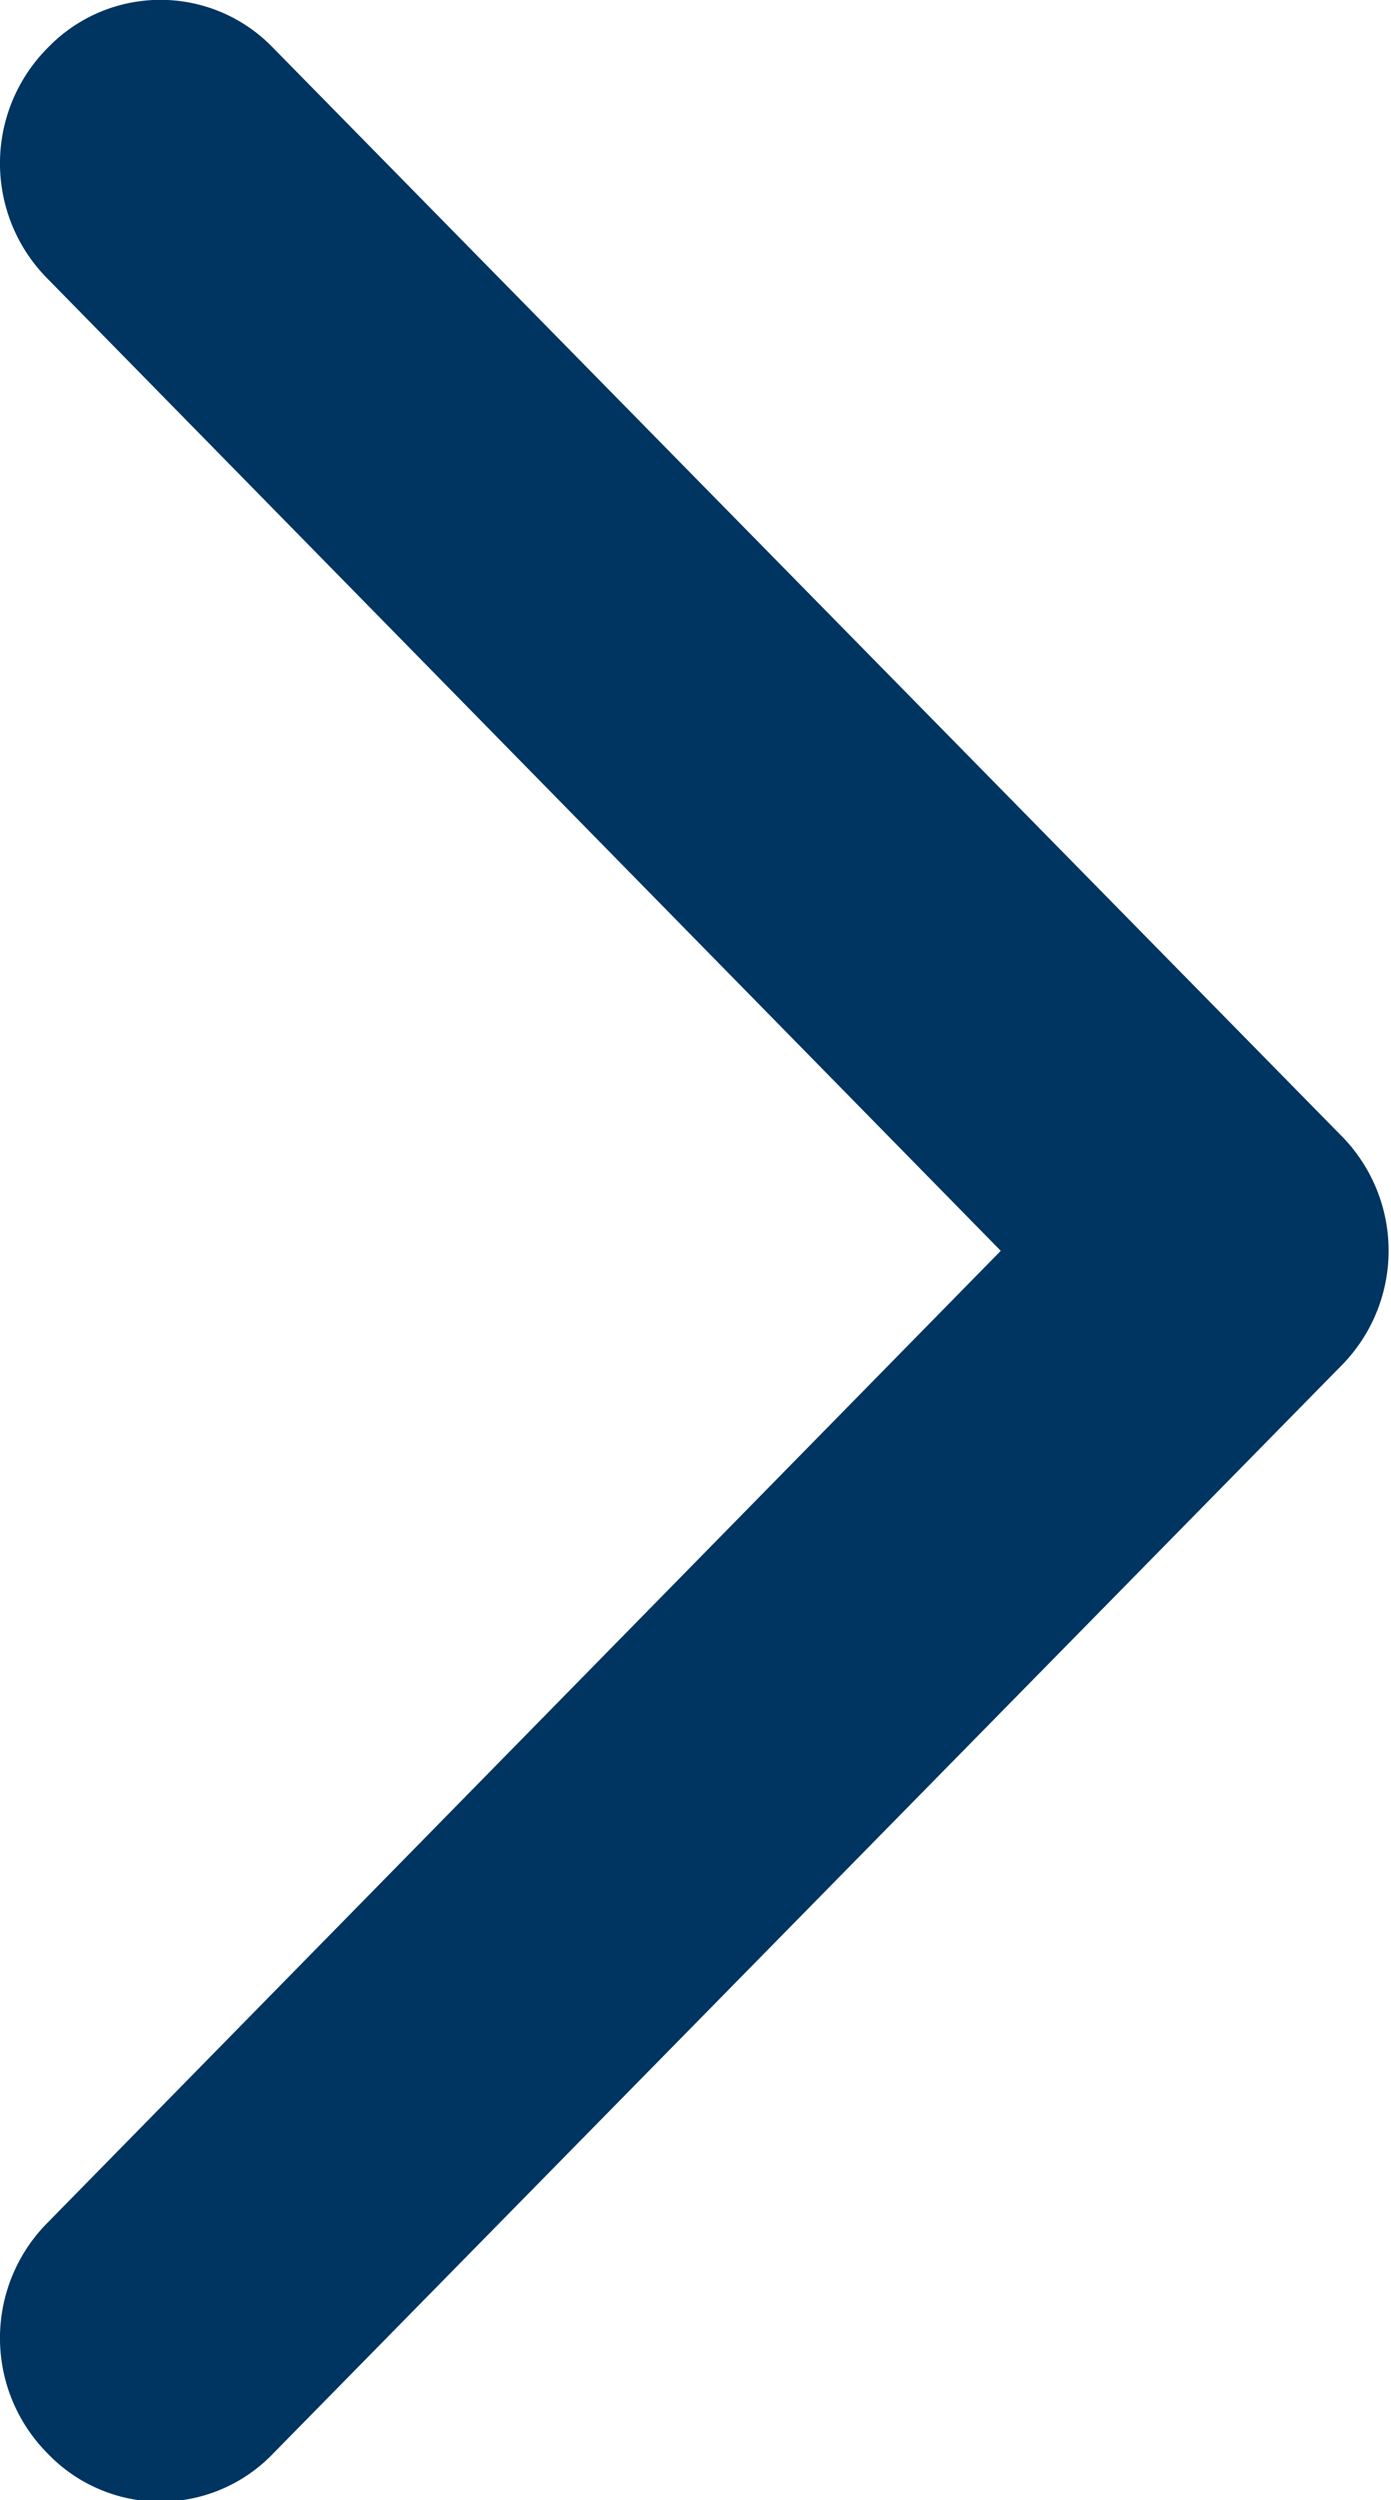 <svg xmlns="http://www.w3.org/2000/svg" width="5.81" height="10.438" viewBox="0 0 5.81 10.438">
  <defs>
    <style>
      .cls-1 {
        fill: #003461;
        fill-rule: evenodd;
      }
    </style>
  </defs>
  <path id="arrow-right.svg" class="cls-1" d="M1547.6,769.739l-4.46-4.54a0.653,0.653,0,0,0-.94,0,0.683,0.683,0,0,0,0,.966l3.98,4.057-3.98,4.056a0.683,0.683,0,0,0,0,.966,0.652,0.652,0,0,0,.94,0l4.46-4.54A0.682,0.682,0,0,0,1547.6,769.739Zm-4.85,5.357h0Z" transform="translate(-1542 -765)"/>
</svg>
